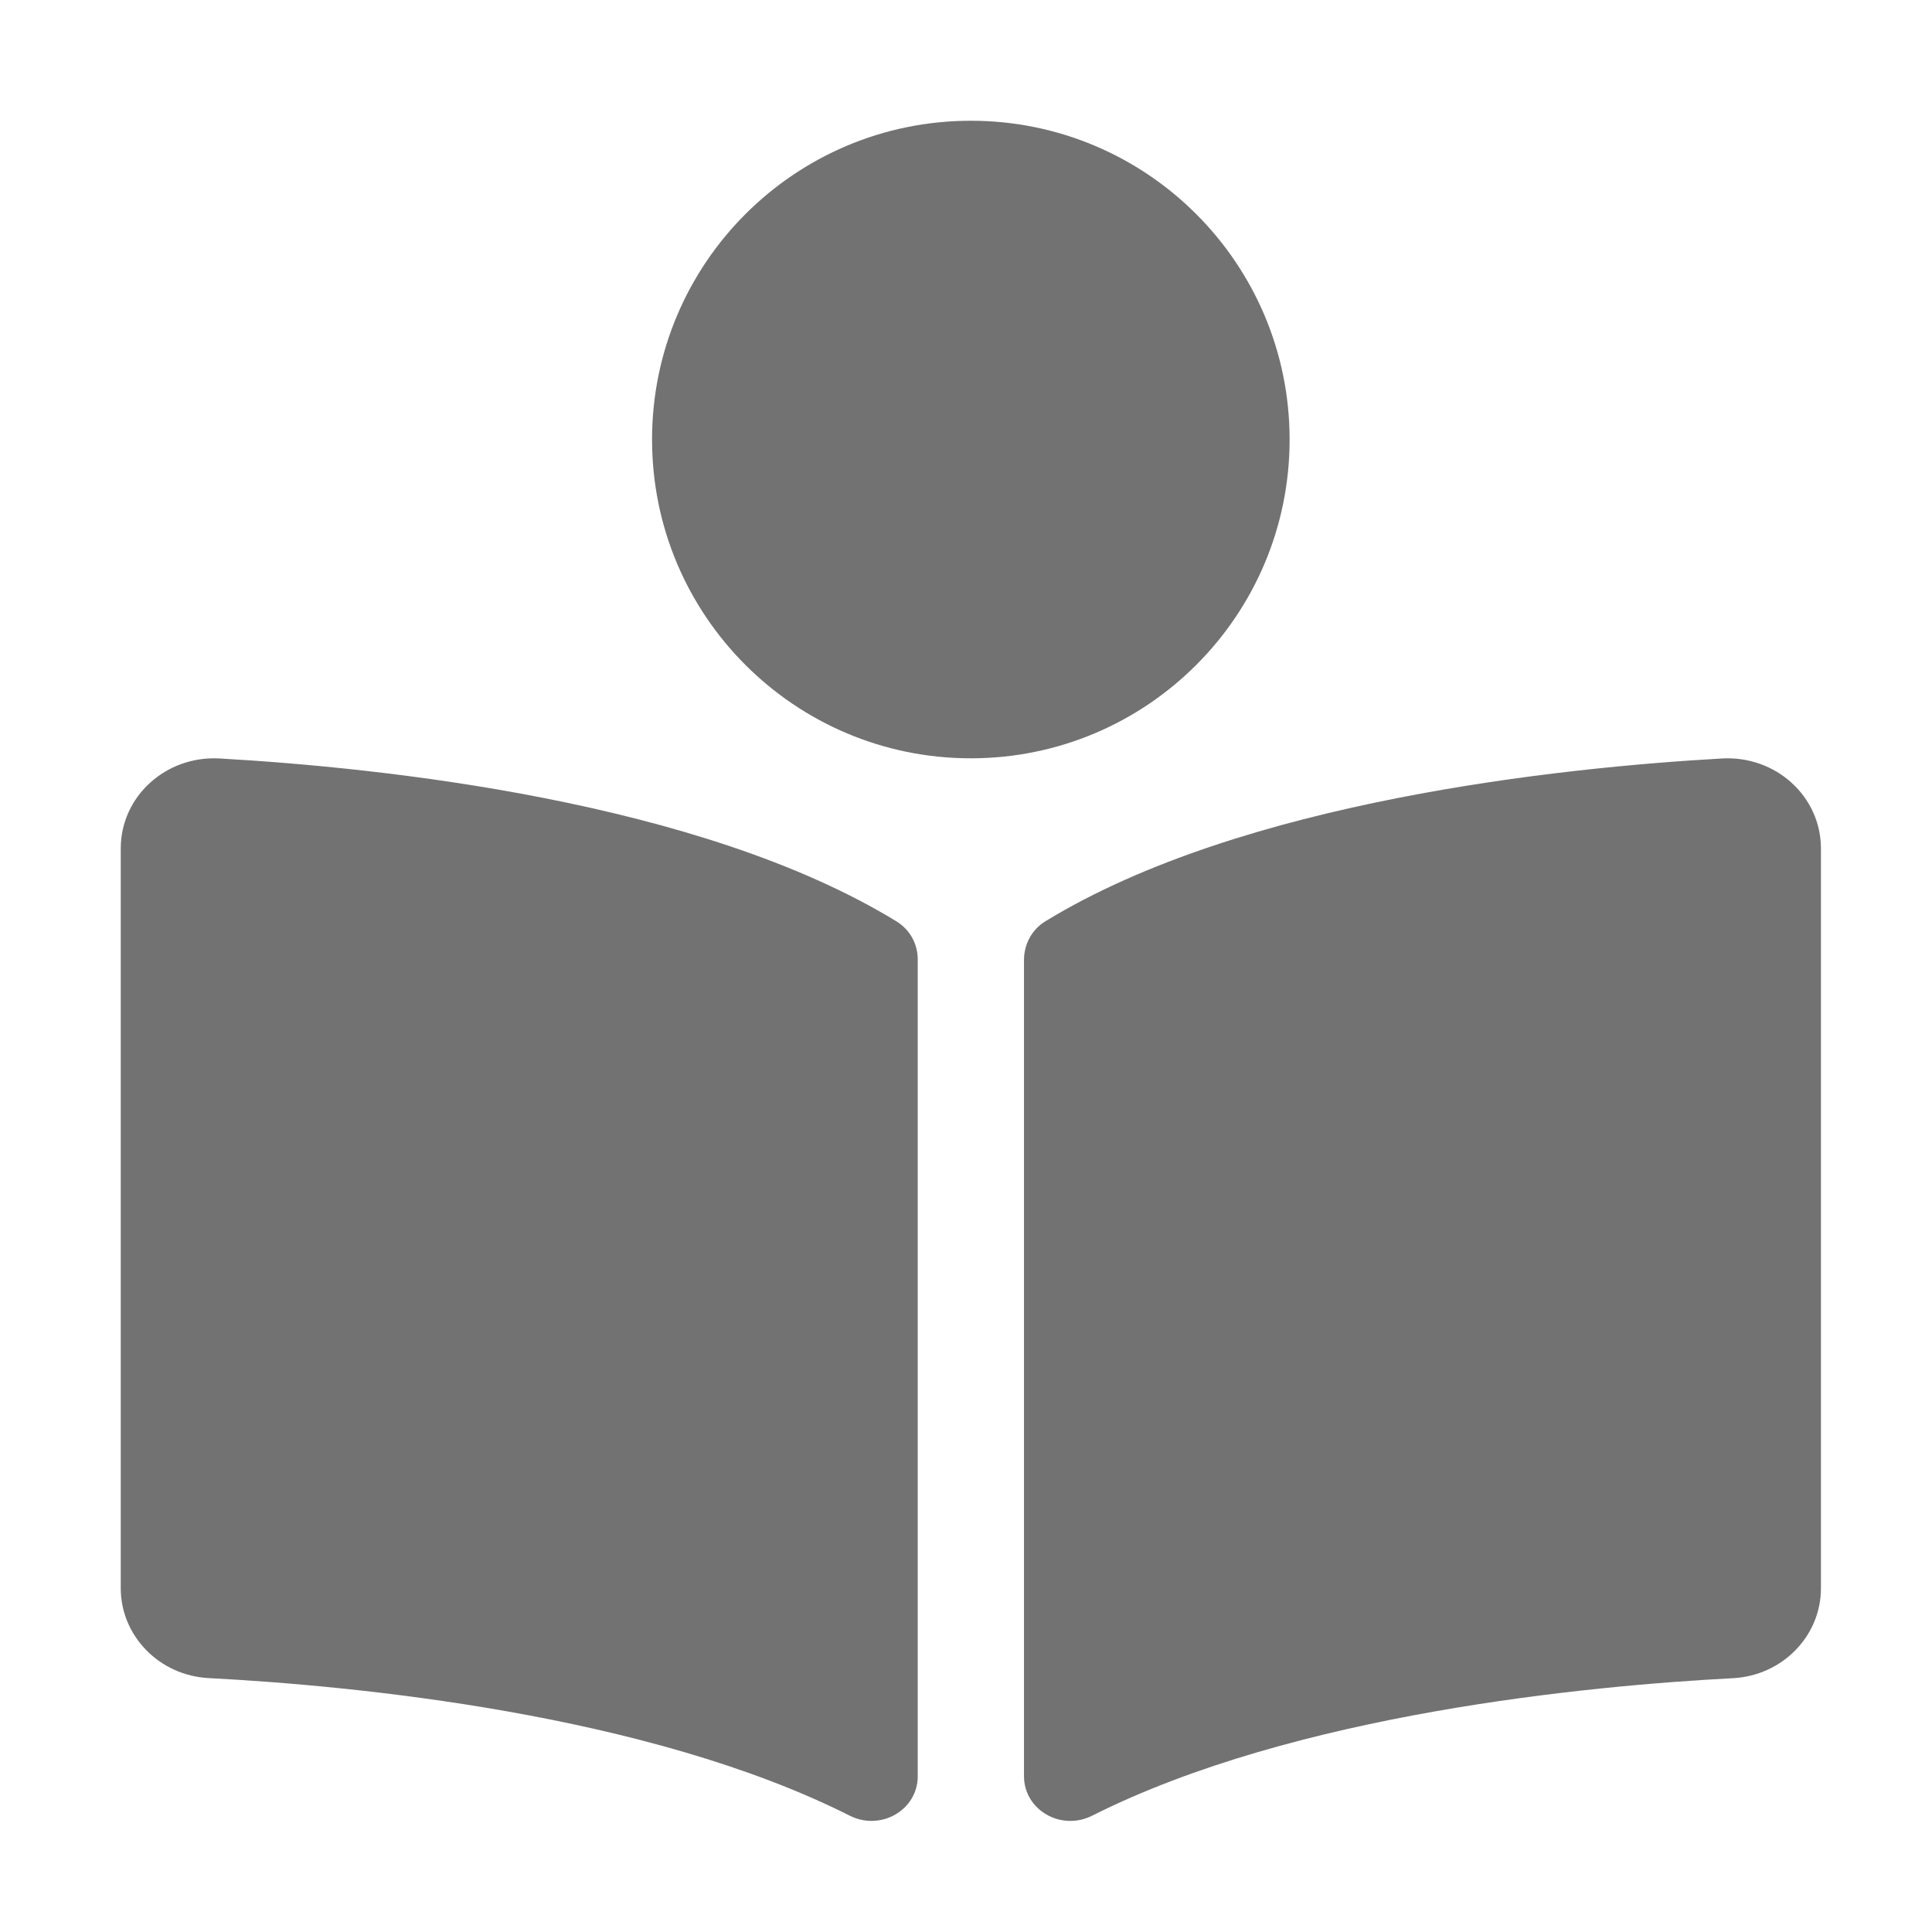 ﻿<?xml version='1.0' encoding='UTF-8'?>
<svg viewBox="-2 -2 32 32" xmlns="http://www.w3.org/2000/svg">
  <g transform="matrix(0.055, 0, 0, 0.055, 0, 0)">
    <path d="M352, 96C352, 42.98 309.02, 0 256, 0C202.98, 0 160, 42.98 160, 96C160, 149.02 202.98, 192 256, 192C309.02, 192 352, 149.02 352, 96zM233.59, 241.1C174.26, 204.78 78.16, 194.8 29.8, 192.05C13.55, 191.13 0, 203.51 0, 219.14L0, 441.94C0, 456.27 11.59, 468.22 26.49, 468.99C70.15, 471.28 158.48, 479.67 219.53, 510.42C228.9, 515.14 240.01, 508.71 240.01, 498.55L240.01, 252.56C240, 247.89 237.69, 243.61 233.59, 241.1zM482.2, 192.05C433.85, 194.79 337.74, 204.78 278.42, 241.1C274.32, 243.61 272.01, 248.06 272.01, 252.73L272.01, 498.52C272.01, 508.71 283.15, 515.15 292.55, 510.42C353.59, 479.7 441.87, 471.31 485.52, 469.02C500.42, 468.24 512.01, 456.29 512.01, 441.96L512.01, 219.14C512, 203.51 498.45, 191.13 482.2, 192.05z" fill="#727272" fill-opacity="1" class="Black" />
  </g>
</svg>